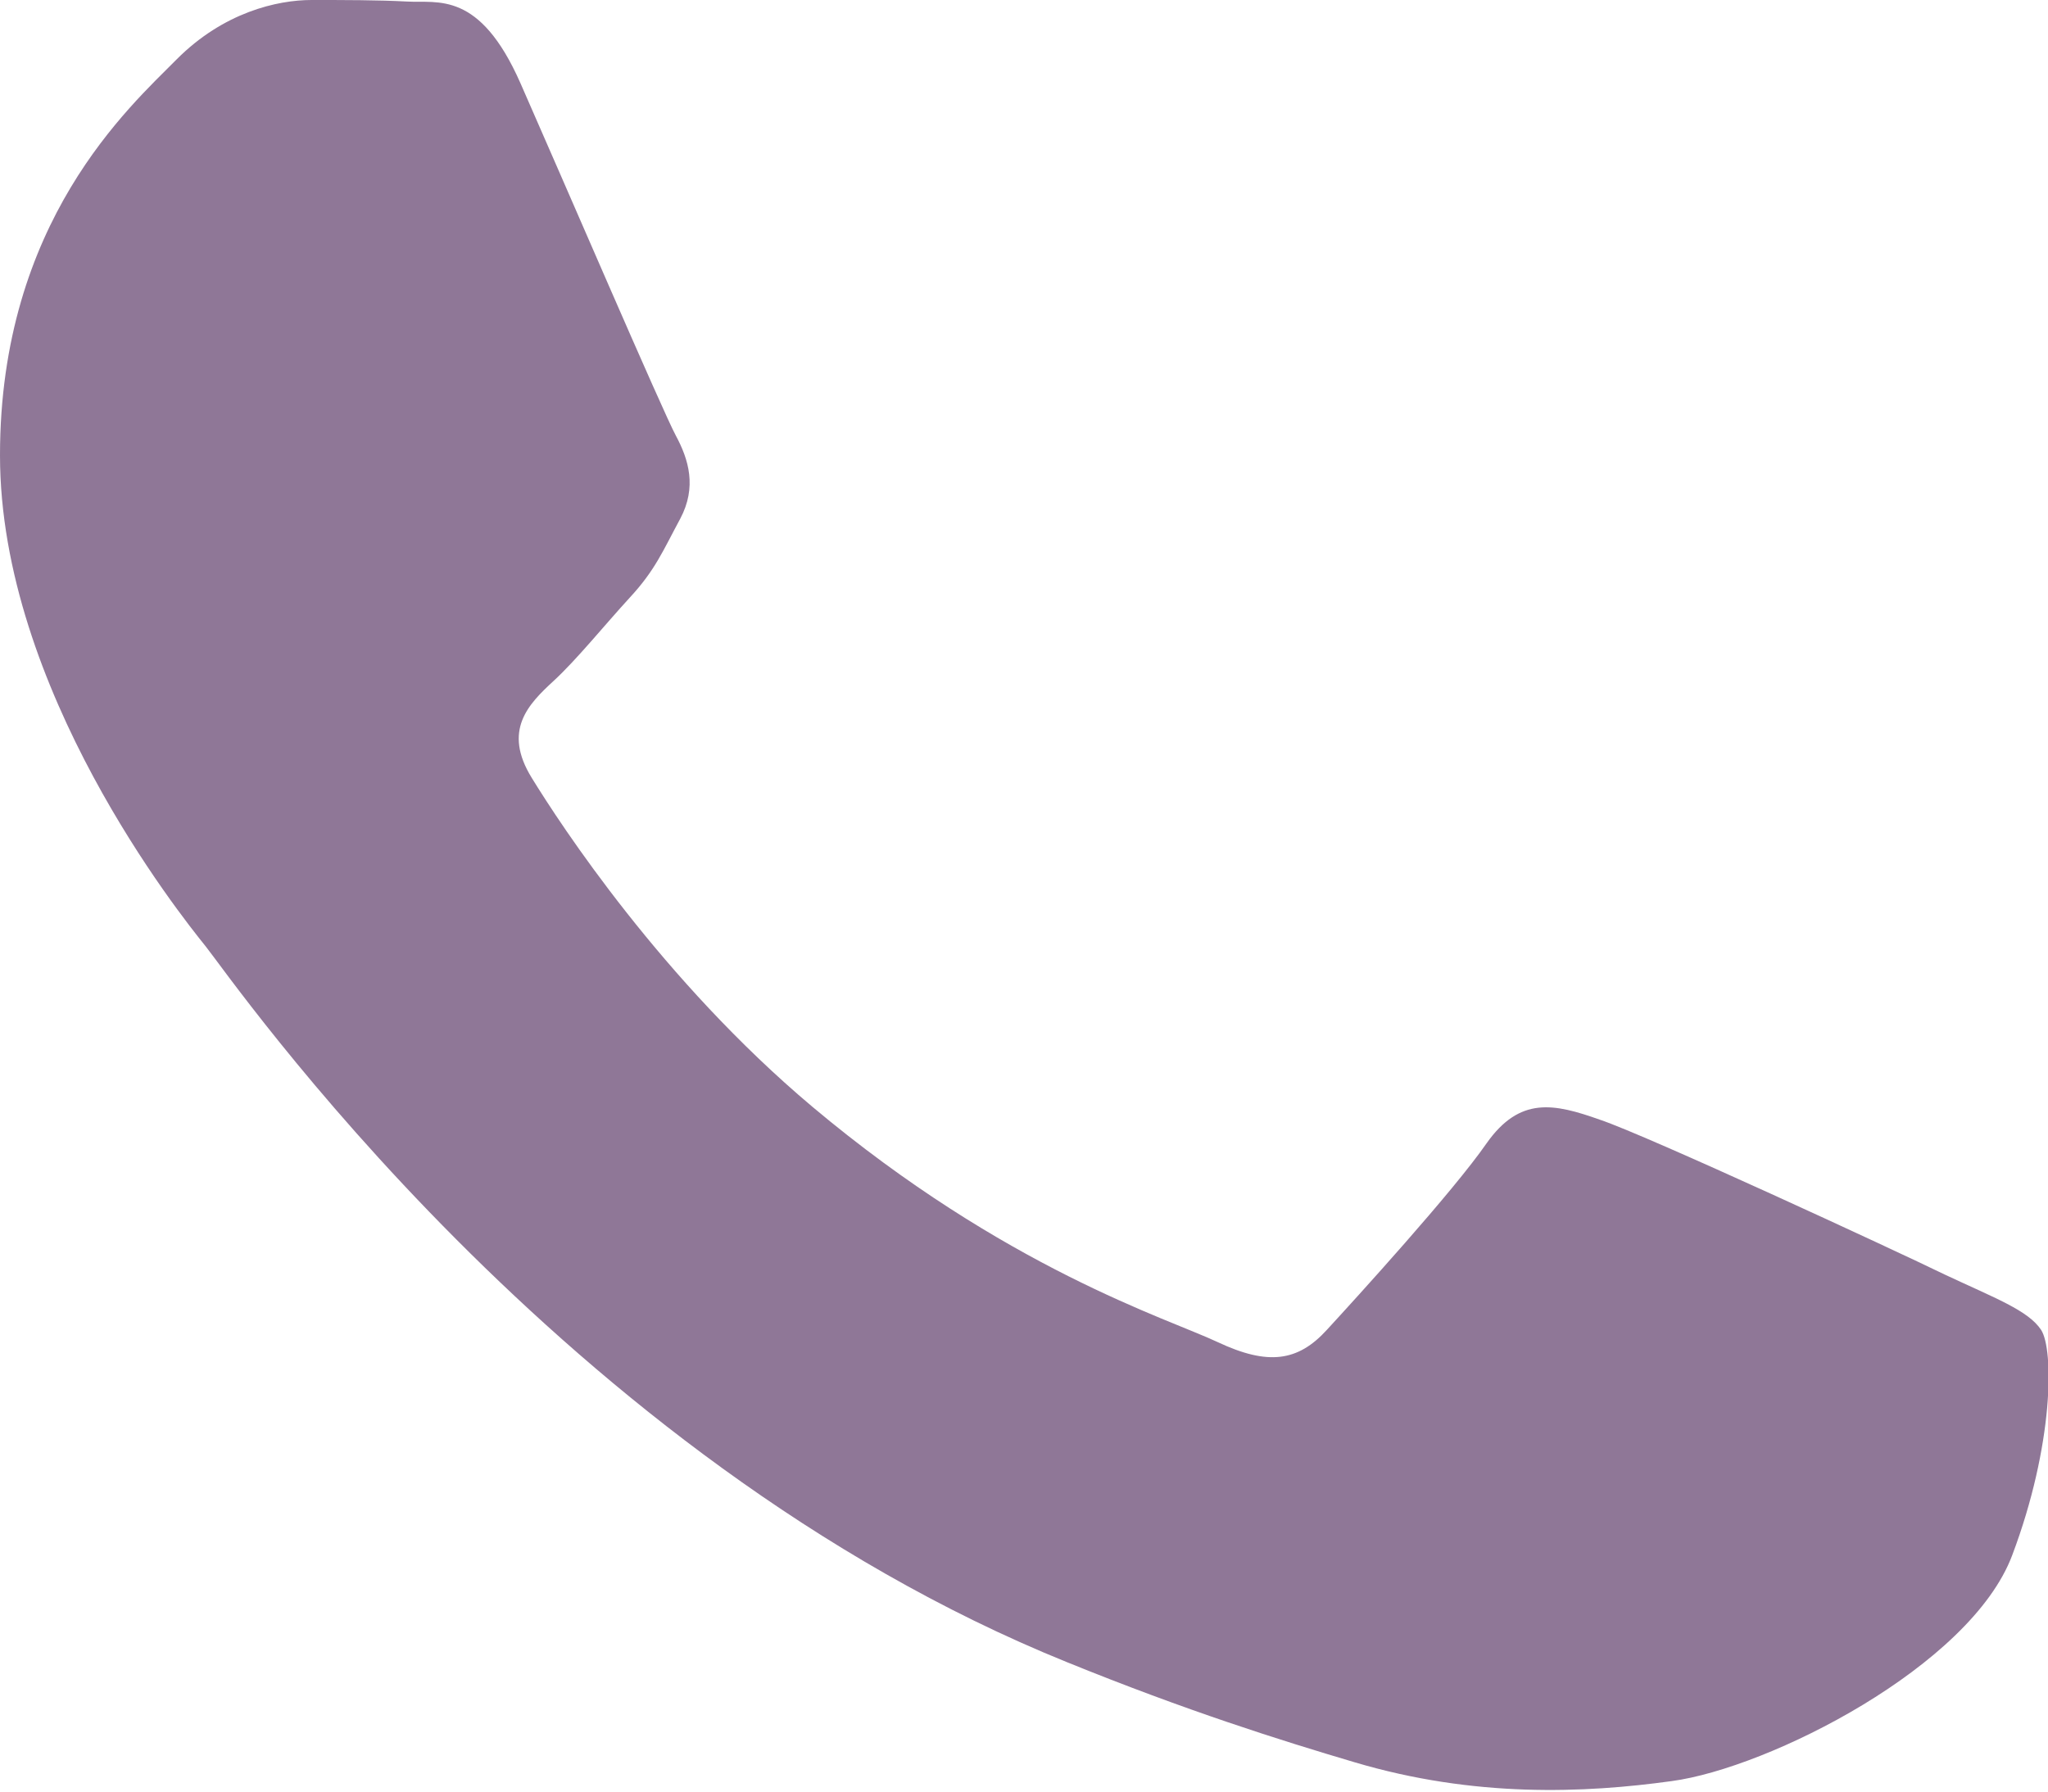 <svg width="8" height="7" viewBox="0 0 8 7" fill="none" xmlns="http://www.w3.org/2000/svg">
<g id="fone" clip-path="url(#clip0_1_19)">
<path id="fone_2" d="M1.213 0C1.347 0 1.477 0 1.59 0.006C1.71 0.013 1.873 -0.038 2.033 0.325C2.197 0.697 2.59 1.61 2.64 1.702C2.69 1.795 2.723 1.903 2.657 2.027C2.59 2.151 2.56 2.227 2.46 2.335C2.36 2.444 2.253 2.577 2.163 2.66C2.063 2.752 1.963 2.854 2.077 3.039C2.19 3.223 2.587 3.831 3.173 4.324C3.927 4.957 4.56 5.151 4.757 5.244C4.953 5.336 5.07 5.32 5.183 5.196C5.297 5.072 5.677 4.655 5.807 4.467C5.937 4.283 6.07 4.311 6.25 4.375C6.43 4.435 7.4 4.884 7.597 4.98C7.793 5.072 7.923 5.12 7.973 5.196C8.023 5.272 8.023 5.645 7.86 6.077C7.697 6.51 6.91 6.908 6.53 6.959C6.19 7.006 5.76 7.025 5.29 6.885C5.003 6.8 4.637 6.685 4.167 6.494C2.193 5.695 0.903 3.821 0.803 3.697C0.703 3.573 0 2.692 0 1.779C0 0.865 0.507 0.417 0.69 0.232C0.873 0.048 1.083 0 1.217 0H1.213Z" fill="#8F7797"/>
</g>
<defs>
<clipPath id="clip0_1_19">
<rect width="8" height="7" fill="white"/>
</clipPath>
</defs>
</svg>
